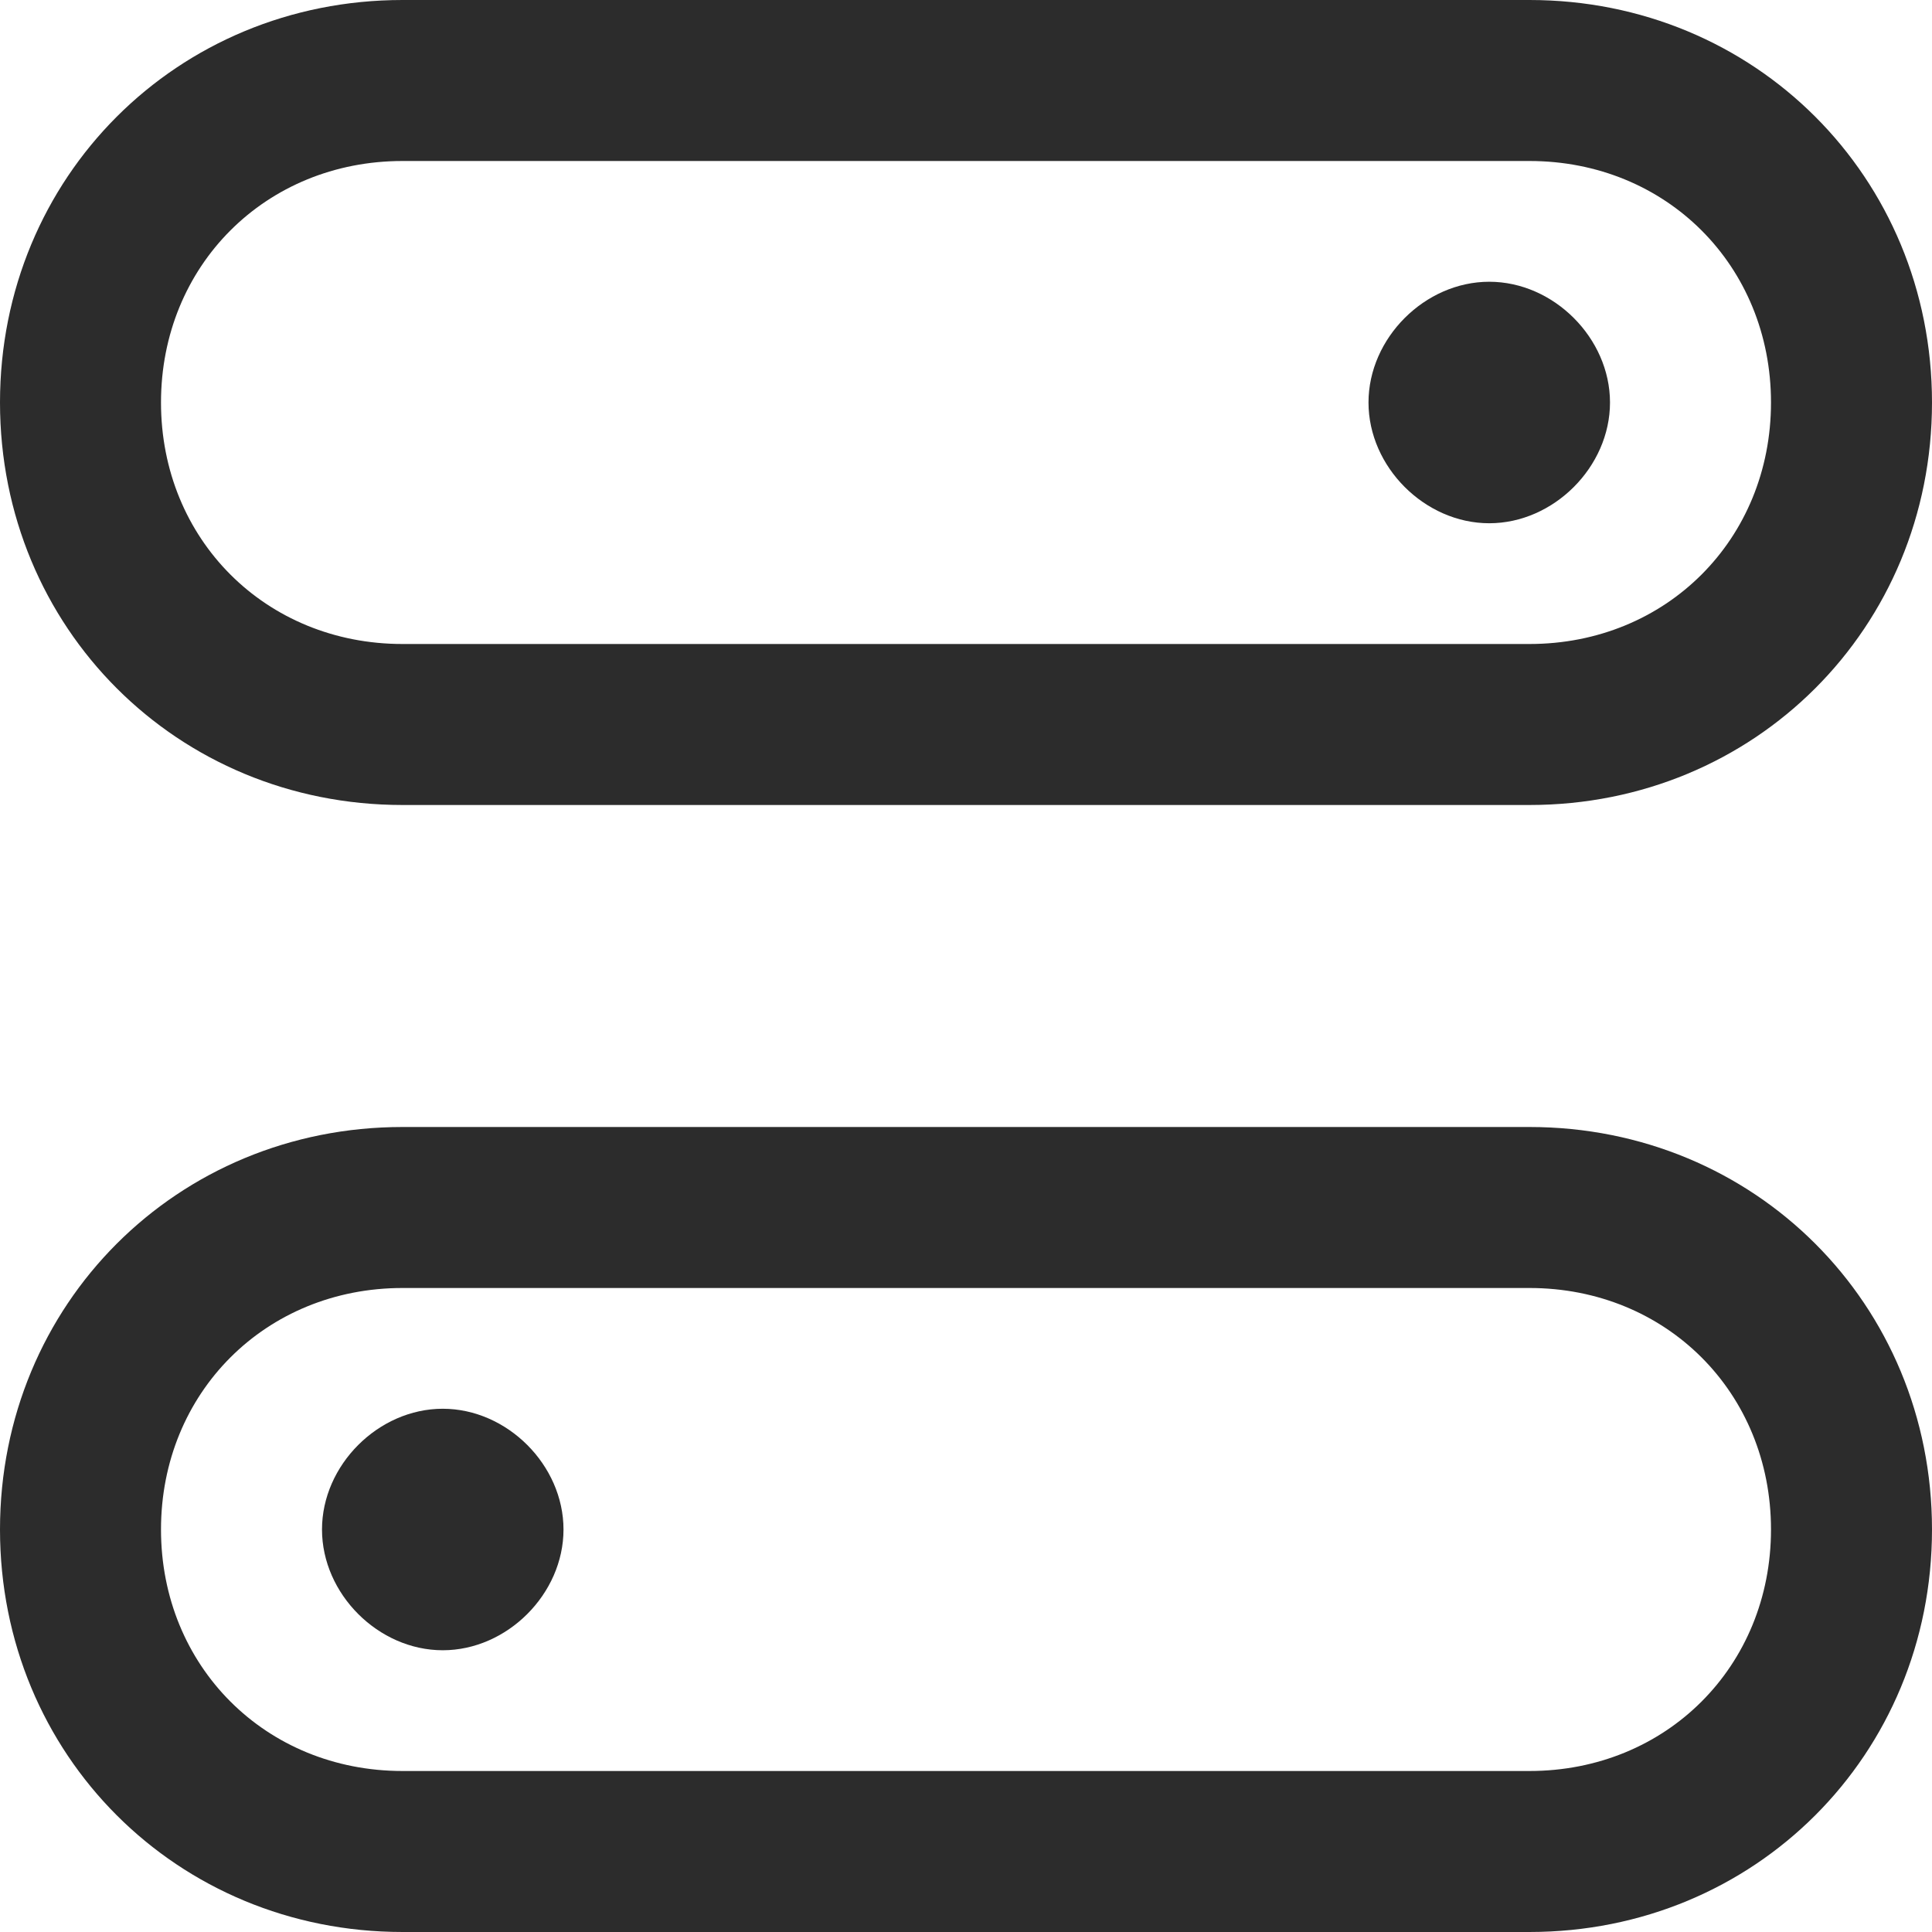 <?xml version="1.0" standalone="no"?><!DOCTYPE svg PUBLIC "-//W3C//DTD SVG 1.1//EN" "http://www.w3.org/Graphics/SVG/1.1/DTD/svg11.dtd"><svg class="icon" width="200px" height="200.00px" viewBox="0 0 1024 1024" version="1.1" xmlns="http://www.w3.org/2000/svg"><path fill="#2c2c2c" d="M853.333 213.333c0 34.133-29.867 64-64 64S725.333 247.467 725.333 213.333s29.867-64 64-64S853.333 179.2 853.333 213.333z"  /><path fill="#2c2c2c" d="M810.667 0H213.333C93.867 0 0 93.867 0 213.333s93.867 213.333 213.333 213.333h597.333c119.467 0 213.333-93.867 213.333-213.333s-93.867-213.333-213.333-213.333z m0 341.333H213.333C140.8 341.333 85.333 285.867 85.333 213.333s55.467-128 128-128h597.333c72.533 0 128 55.467 128 128s-55.467 128-128 128z"  /><path fill="#2c2c2c" d="M234.667 874.667c34.133 0 64-29.867 64-64s-29.867-64-64-64S170.667 776.533 170.667 810.667s29.867 64 64 64z"  /><path fill="#2c2c2c" d="M810.667 597.333H213.333c-119.467 0-213.333 93.867-213.333 213.333s93.867 213.333 213.333 213.333h597.333c119.467 0 213.333-93.867 213.333-213.333s-93.867-213.333-213.333-213.333z m0 341.333H213.333c-72.533 0-128-55.467-128-128s55.467-128 128-128h597.333c72.533 0 128 55.467 128 128s-55.467 128-128 128z"  /></svg>